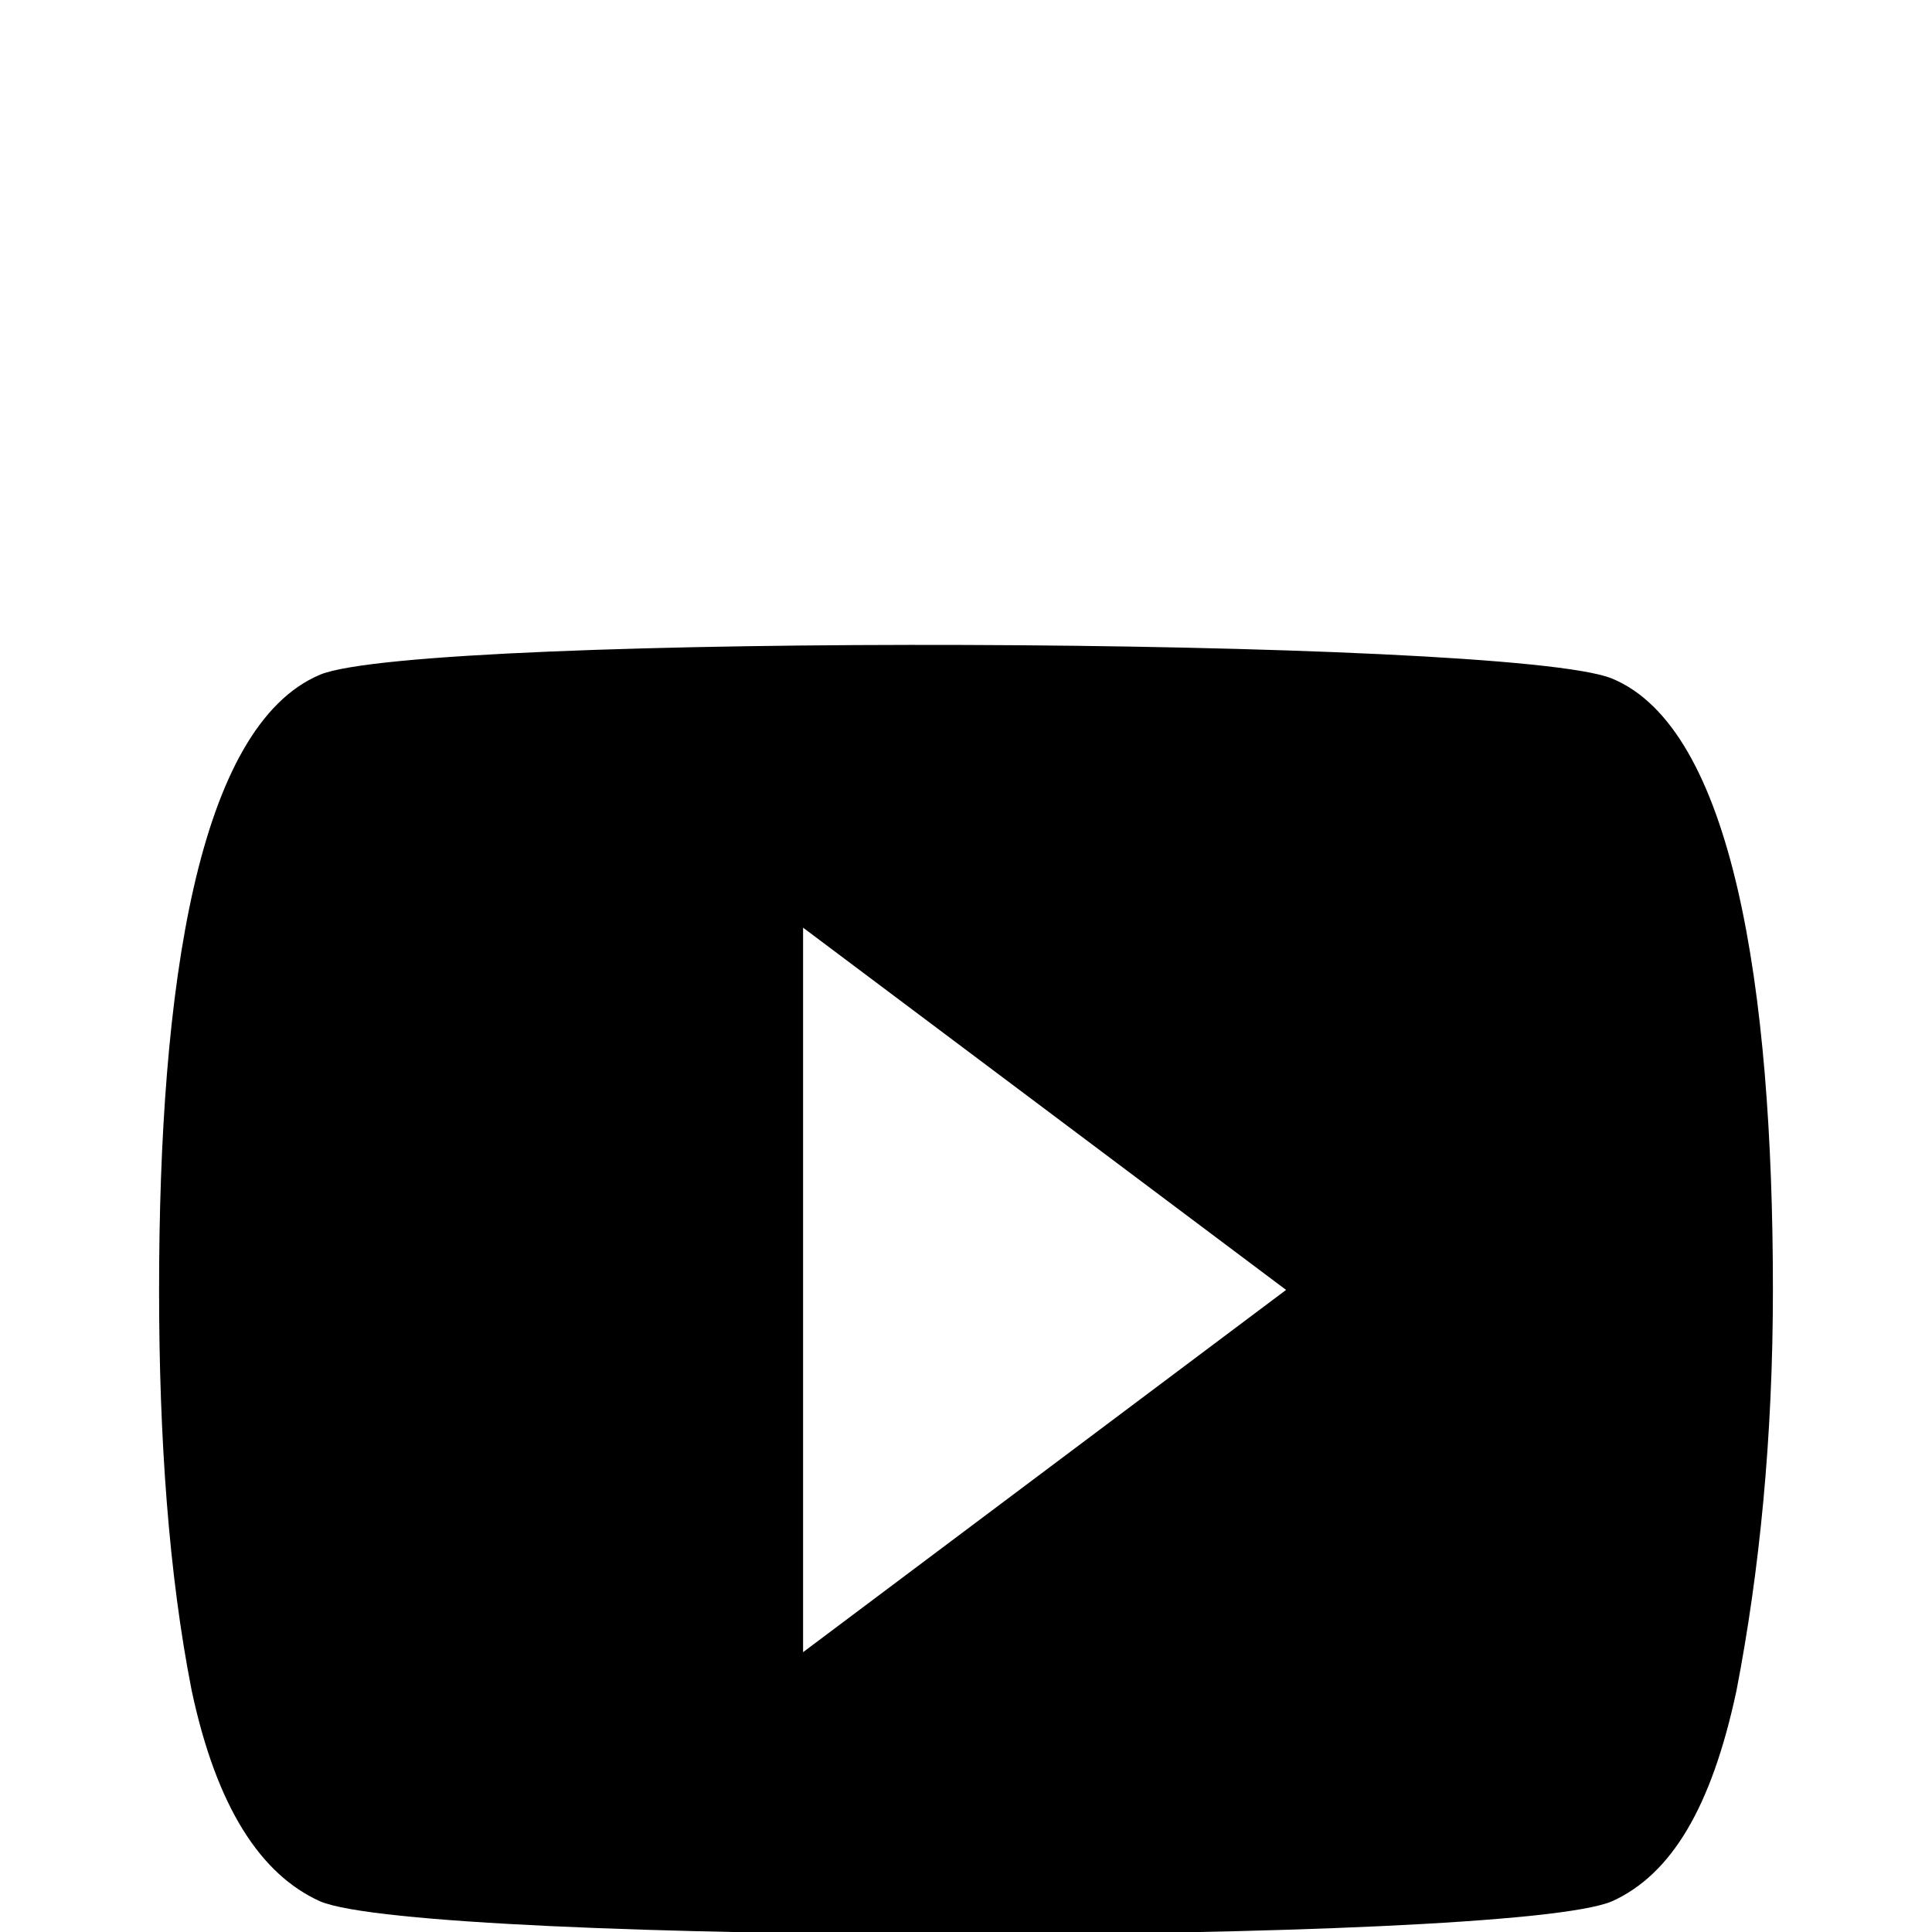 <svg xmlns="http://www.w3.org/2000/svg" viewBox="0 -168 1008 1008"><path fill="currentColor" d="M841 186c63 26 84 161 84 319 0 77-7 147-19 209-13 61-34 96-65 110-54 23-620 23-674 0-31-14-54-49-67-110-12-61-17-132-17-209 0-158 20-294 84-321 53-22 620-20 674 2zM419 316v378l252-189z"/></svg>
